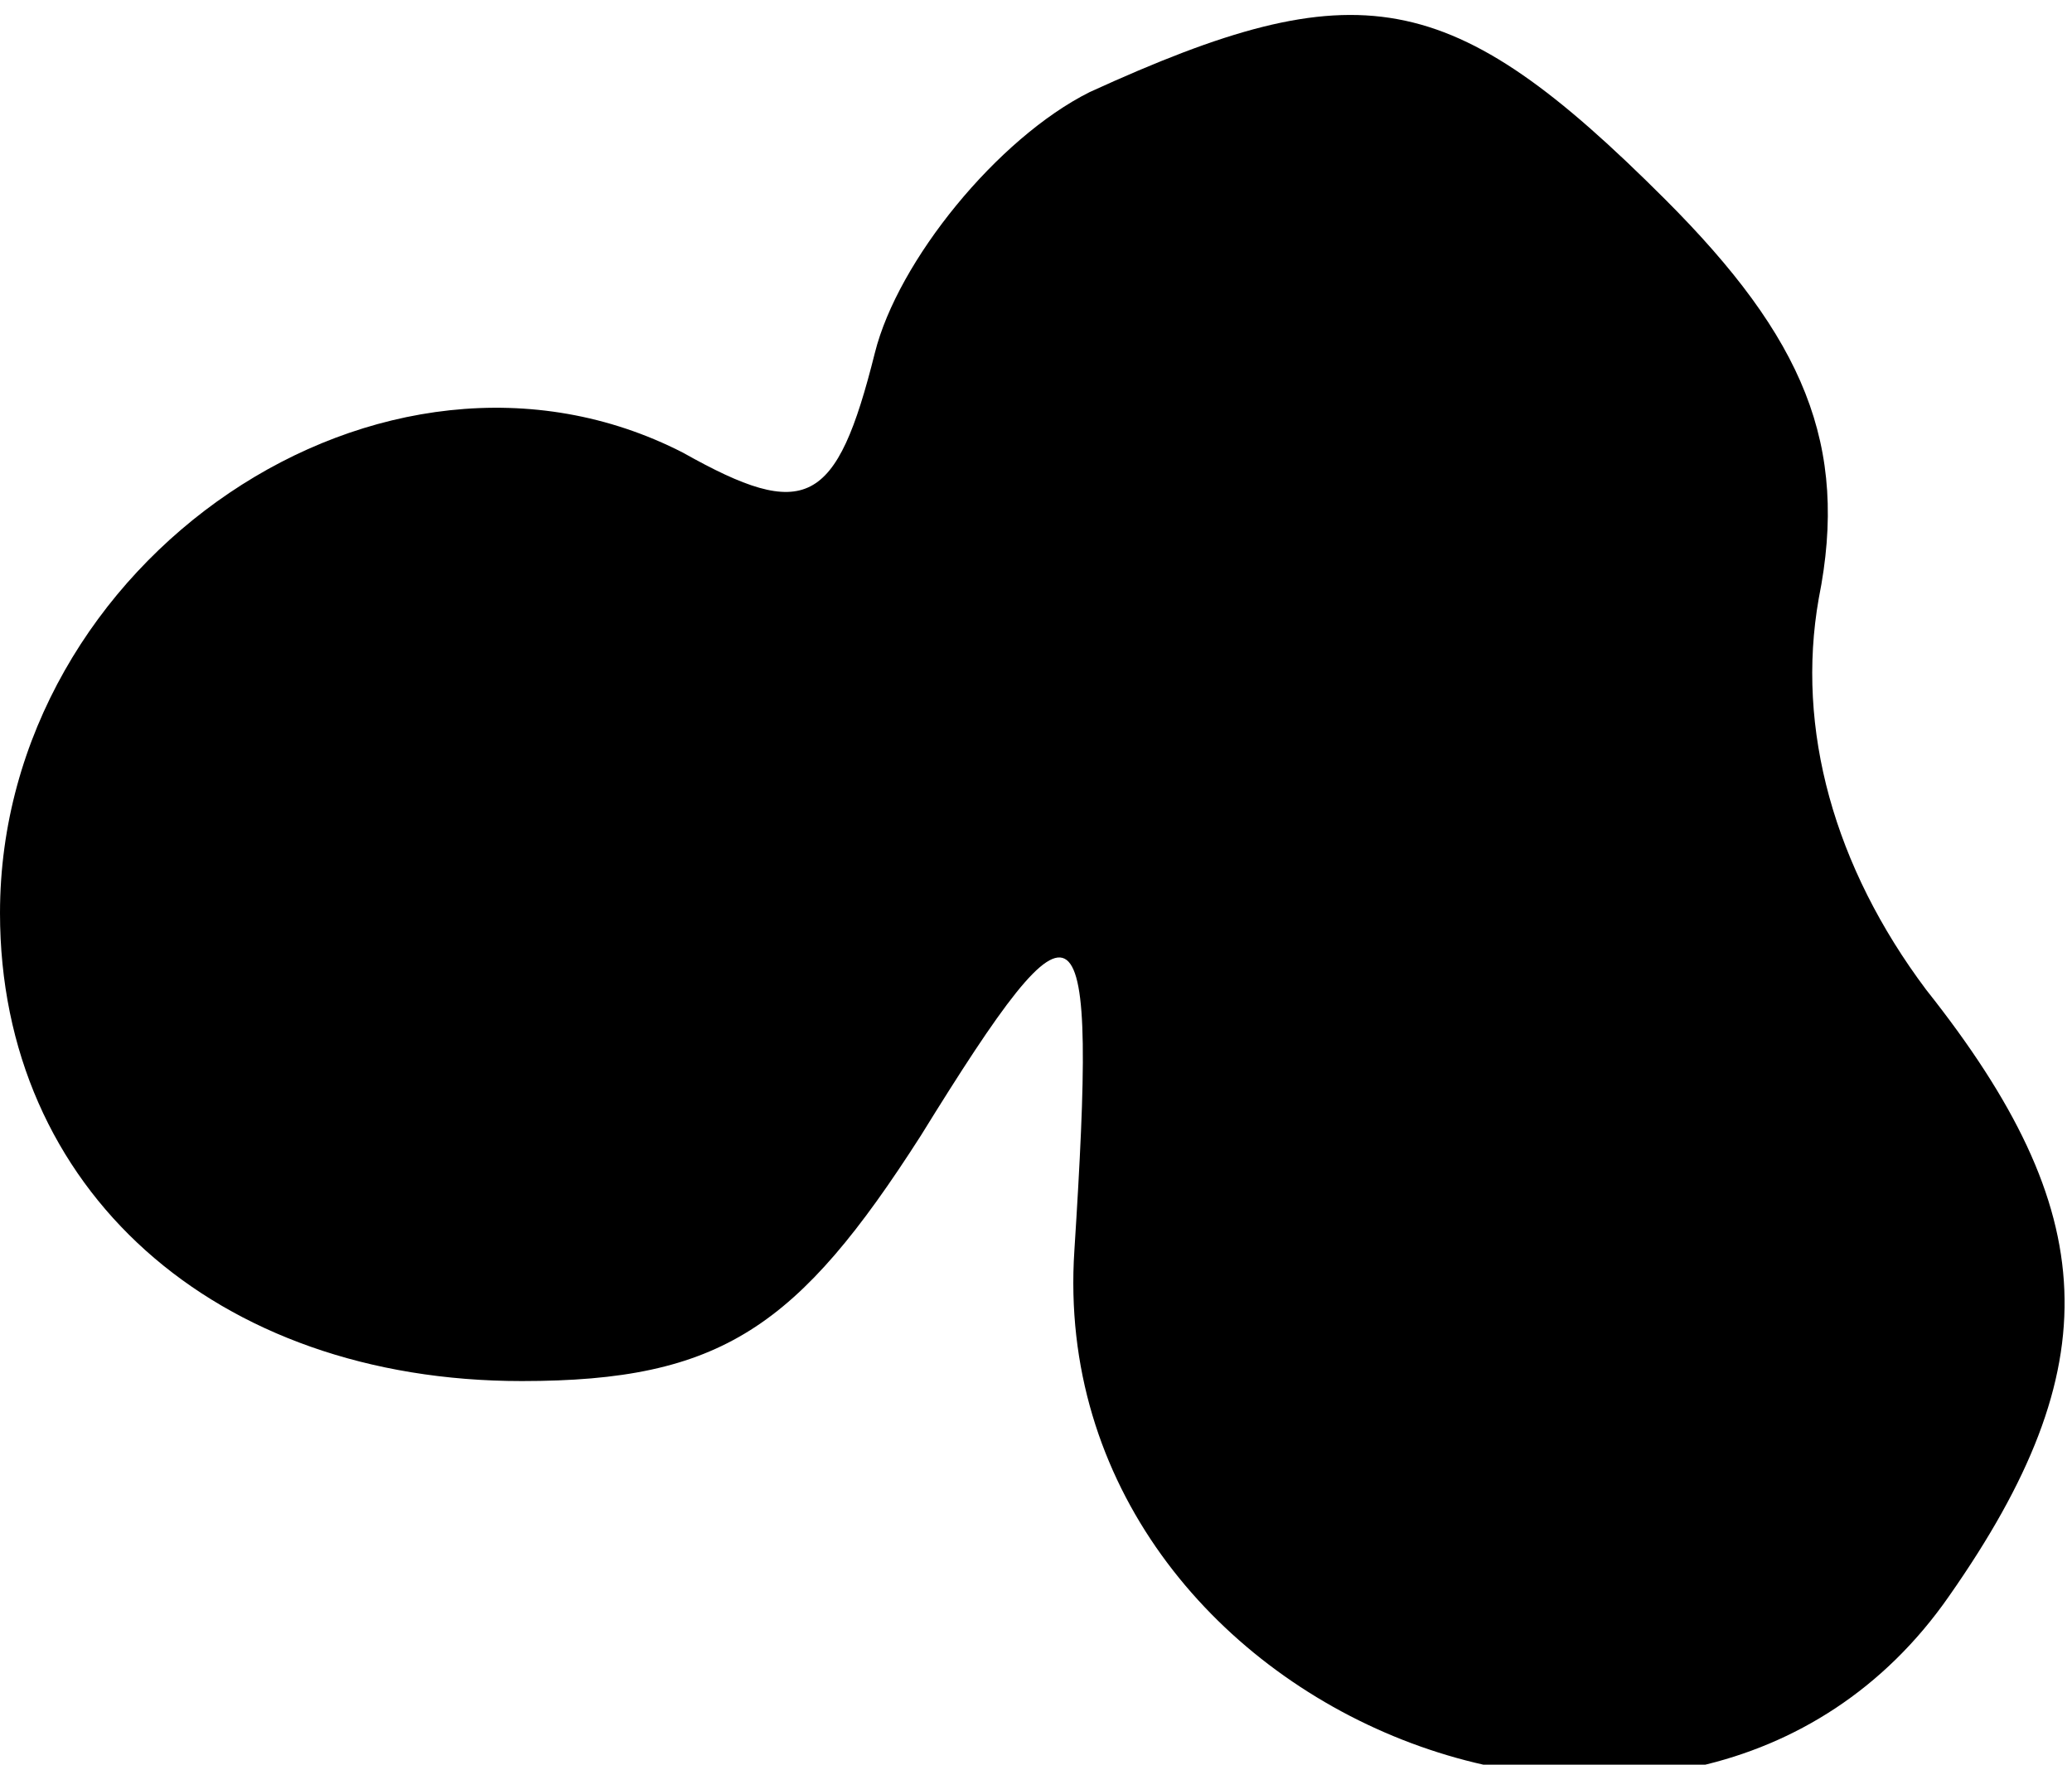 <?xml version="1.0" standalone="no"?>
<!DOCTYPE svg PUBLIC "-//W3C//DTD SVG 20010904//EN"
 "http://www.w3.org/TR/2001/REC-SVG-20010904/DTD/svg10.dtd">
<svg version="1.0" xmlns="http://www.w3.org/2000/svg"
 width="27pt" height="23pt" viewBox="0 0 27 23"
 preserveAspectRatio="xMidYMid meet">
<g transform="translate(0,23) scale(0.1,-0.1)"
fill="#000000" stroke="none">
<path fill="#000000" stroke="none" d="M142 218 c-12 -6 -25 -22 -28 -34 -5
-20 -9 -22 -25 -13 -39 20 -89 -14 -89 -60 0 -36 28 -61 68 -61 26 0 36 7 52
32 21 34 23 32 20 -15 -4 -61 80 -94 114 -45 21 30 20 50 -3 79 -12 16 -17 34
-14 51 4 20 -2 34 -20 52 -28 28 -40 30 -75 14z"/>
</g>
</svg>
